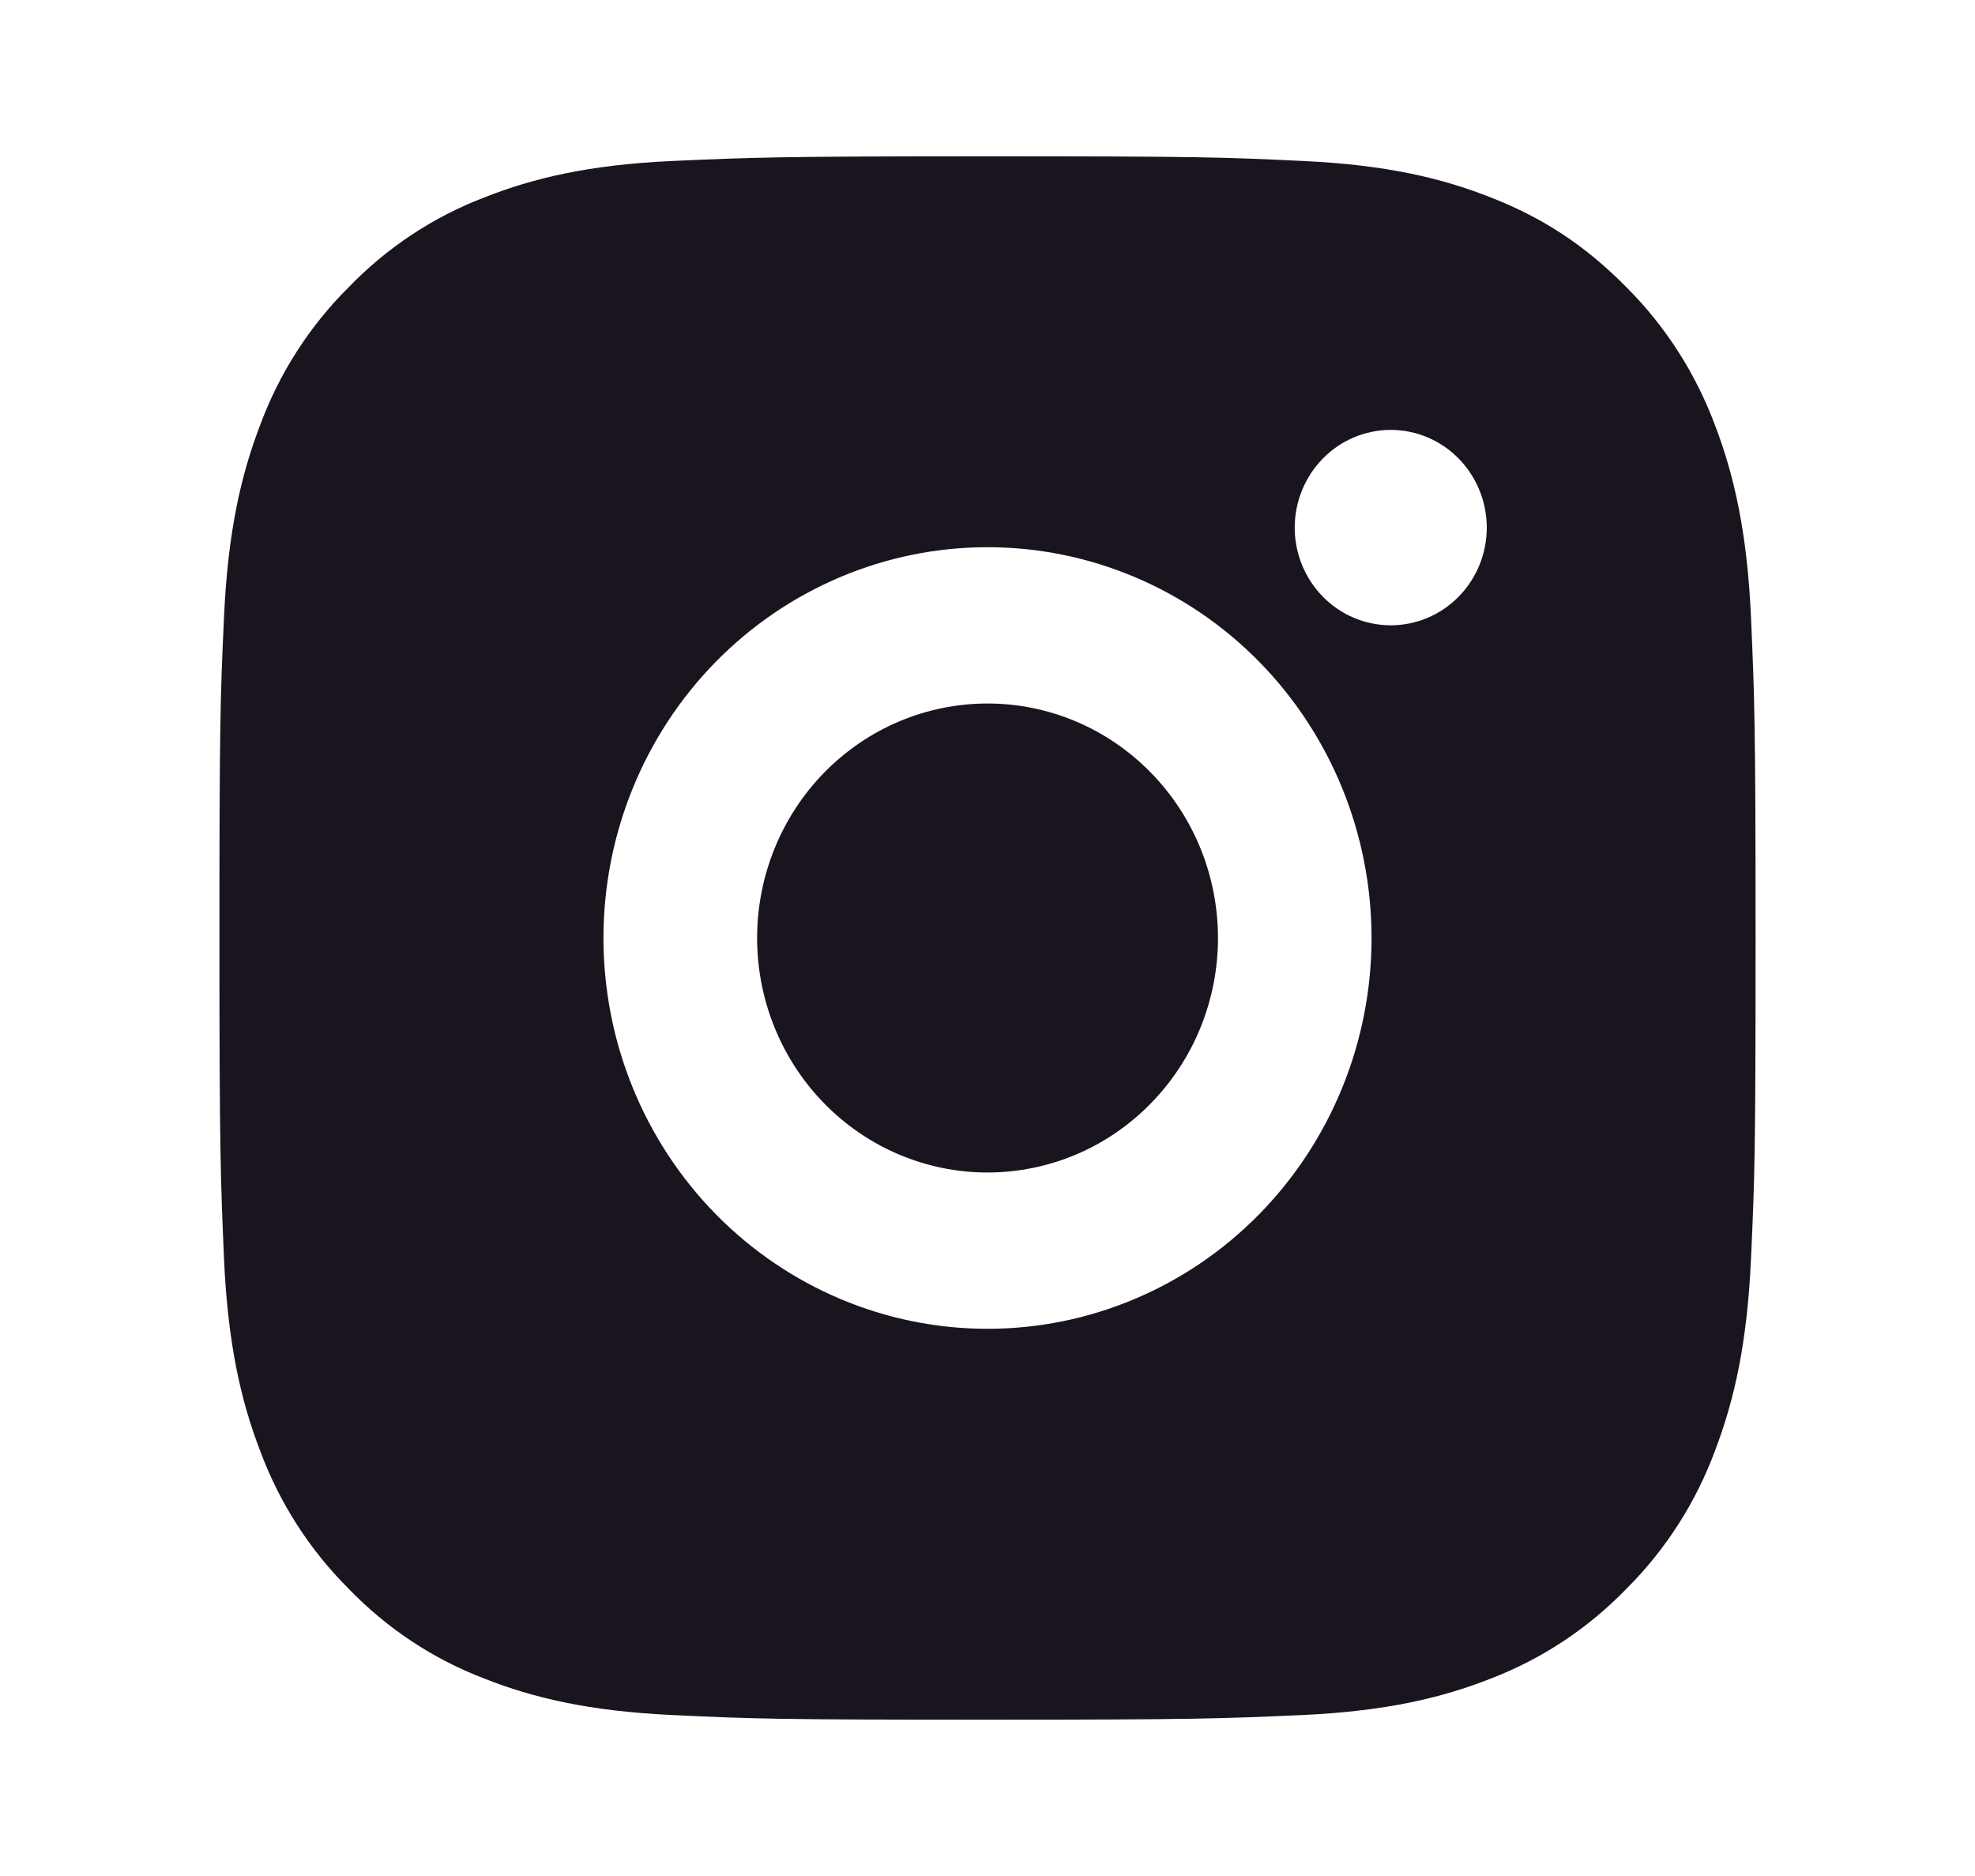 <svg width="20" height="19" viewBox="0 0 20 19" fill="none" xmlns="http://www.w3.org/2000/svg">
<path d="M10 1.583C12.113 1.583 12.377 1.591 13.206 1.631C14.034 1.67 14.598 1.803 15.095 1.999C15.608 2.2 16.04 2.472 16.473 2.912C16.868 3.307 17.174 3.786 17.37 4.314C17.562 4.819 17.692 5.394 17.731 6.237C17.768 7.081 17.778 7.349 17.778 9.5C17.778 11.651 17.77 11.919 17.731 12.763C17.692 13.606 17.562 14.18 17.37 14.685C17.175 15.214 16.869 15.693 16.473 16.088C16.084 16.491 15.614 16.802 15.095 17.001C14.599 17.197 14.034 17.329 13.206 17.369C12.377 17.406 12.113 17.417 10 17.417C7.887 17.417 7.623 17.409 6.794 17.369C5.966 17.329 5.402 17.197 4.906 17.001C4.386 16.803 3.916 16.491 3.528 16.088C3.132 15.693 2.826 15.214 2.631 14.685C2.438 14.181 2.308 13.606 2.269 12.763C2.233 11.919 2.222 11.651 2.222 9.5C2.222 7.349 2.23 7.081 2.269 6.237C2.308 5.393 2.438 4.82 2.631 4.314C2.825 3.786 3.131 3.307 3.528 2.912C3.916 2.509 4.387 2.197 4.906 1.999C5.402 1.803 5.965 1.67 6.794 1.631C7.623 1.594 7.887 1.583 10 1.583ZM10 5.542C8.969 5.542 7.98 5.959 7.25 6.701C6.521 7.443 6.111 8.45 6.111 9.5C6.111 10.55 6.521 11.557 7.25 12.299C7.98 13.041 8.969 13.458 10 13.458C11.032 13.458 12.021 13.041 12.75 12.299C13.479 11.557 13.889 10.55 13.889 9.5C13.889 8.45 13.479 7.443 12.75 6.701C12.021 5.959 11.032 5.542 10 5.542ZM15.056 5.344C15.056 5.081 14.953 4.83 14.771 4.644C14.589 4.458 14.341 4.354 14.084 4.354C13.826 4.354 13.578 4.458 13.396 4.644C13.214 4.83 13.111 5.081 13.111 5.344C13.111 5.606 13.214 5.858 13.396 6.043C13.578 6.229 13.826 6.333 14.084 6.333C14.341 6.333 14.589 6.229 14.771 6.043C14.953 5.858 15.056 5.606 15.056 5.344ZM10 7.125C10.619 7.125 11.213 7.375 11.65 7.821C12.088 8.266 12.334 8.87 12.334 9.5C12.334 10.13 12.088 10.734 11.65 11.179C11.213 11.625 10.619 11.875 10 11.875C9.381 11.875 8.788 11.625 8.35 11.179C7.913 10.734 7.667 10.13 7.667 9.5C7.667 8.87 7.913 8.266 8.35 7.821C8.788 7.375 9.381 7.125 10 7.125Z" fill="#1A141F"/>
</svg>
